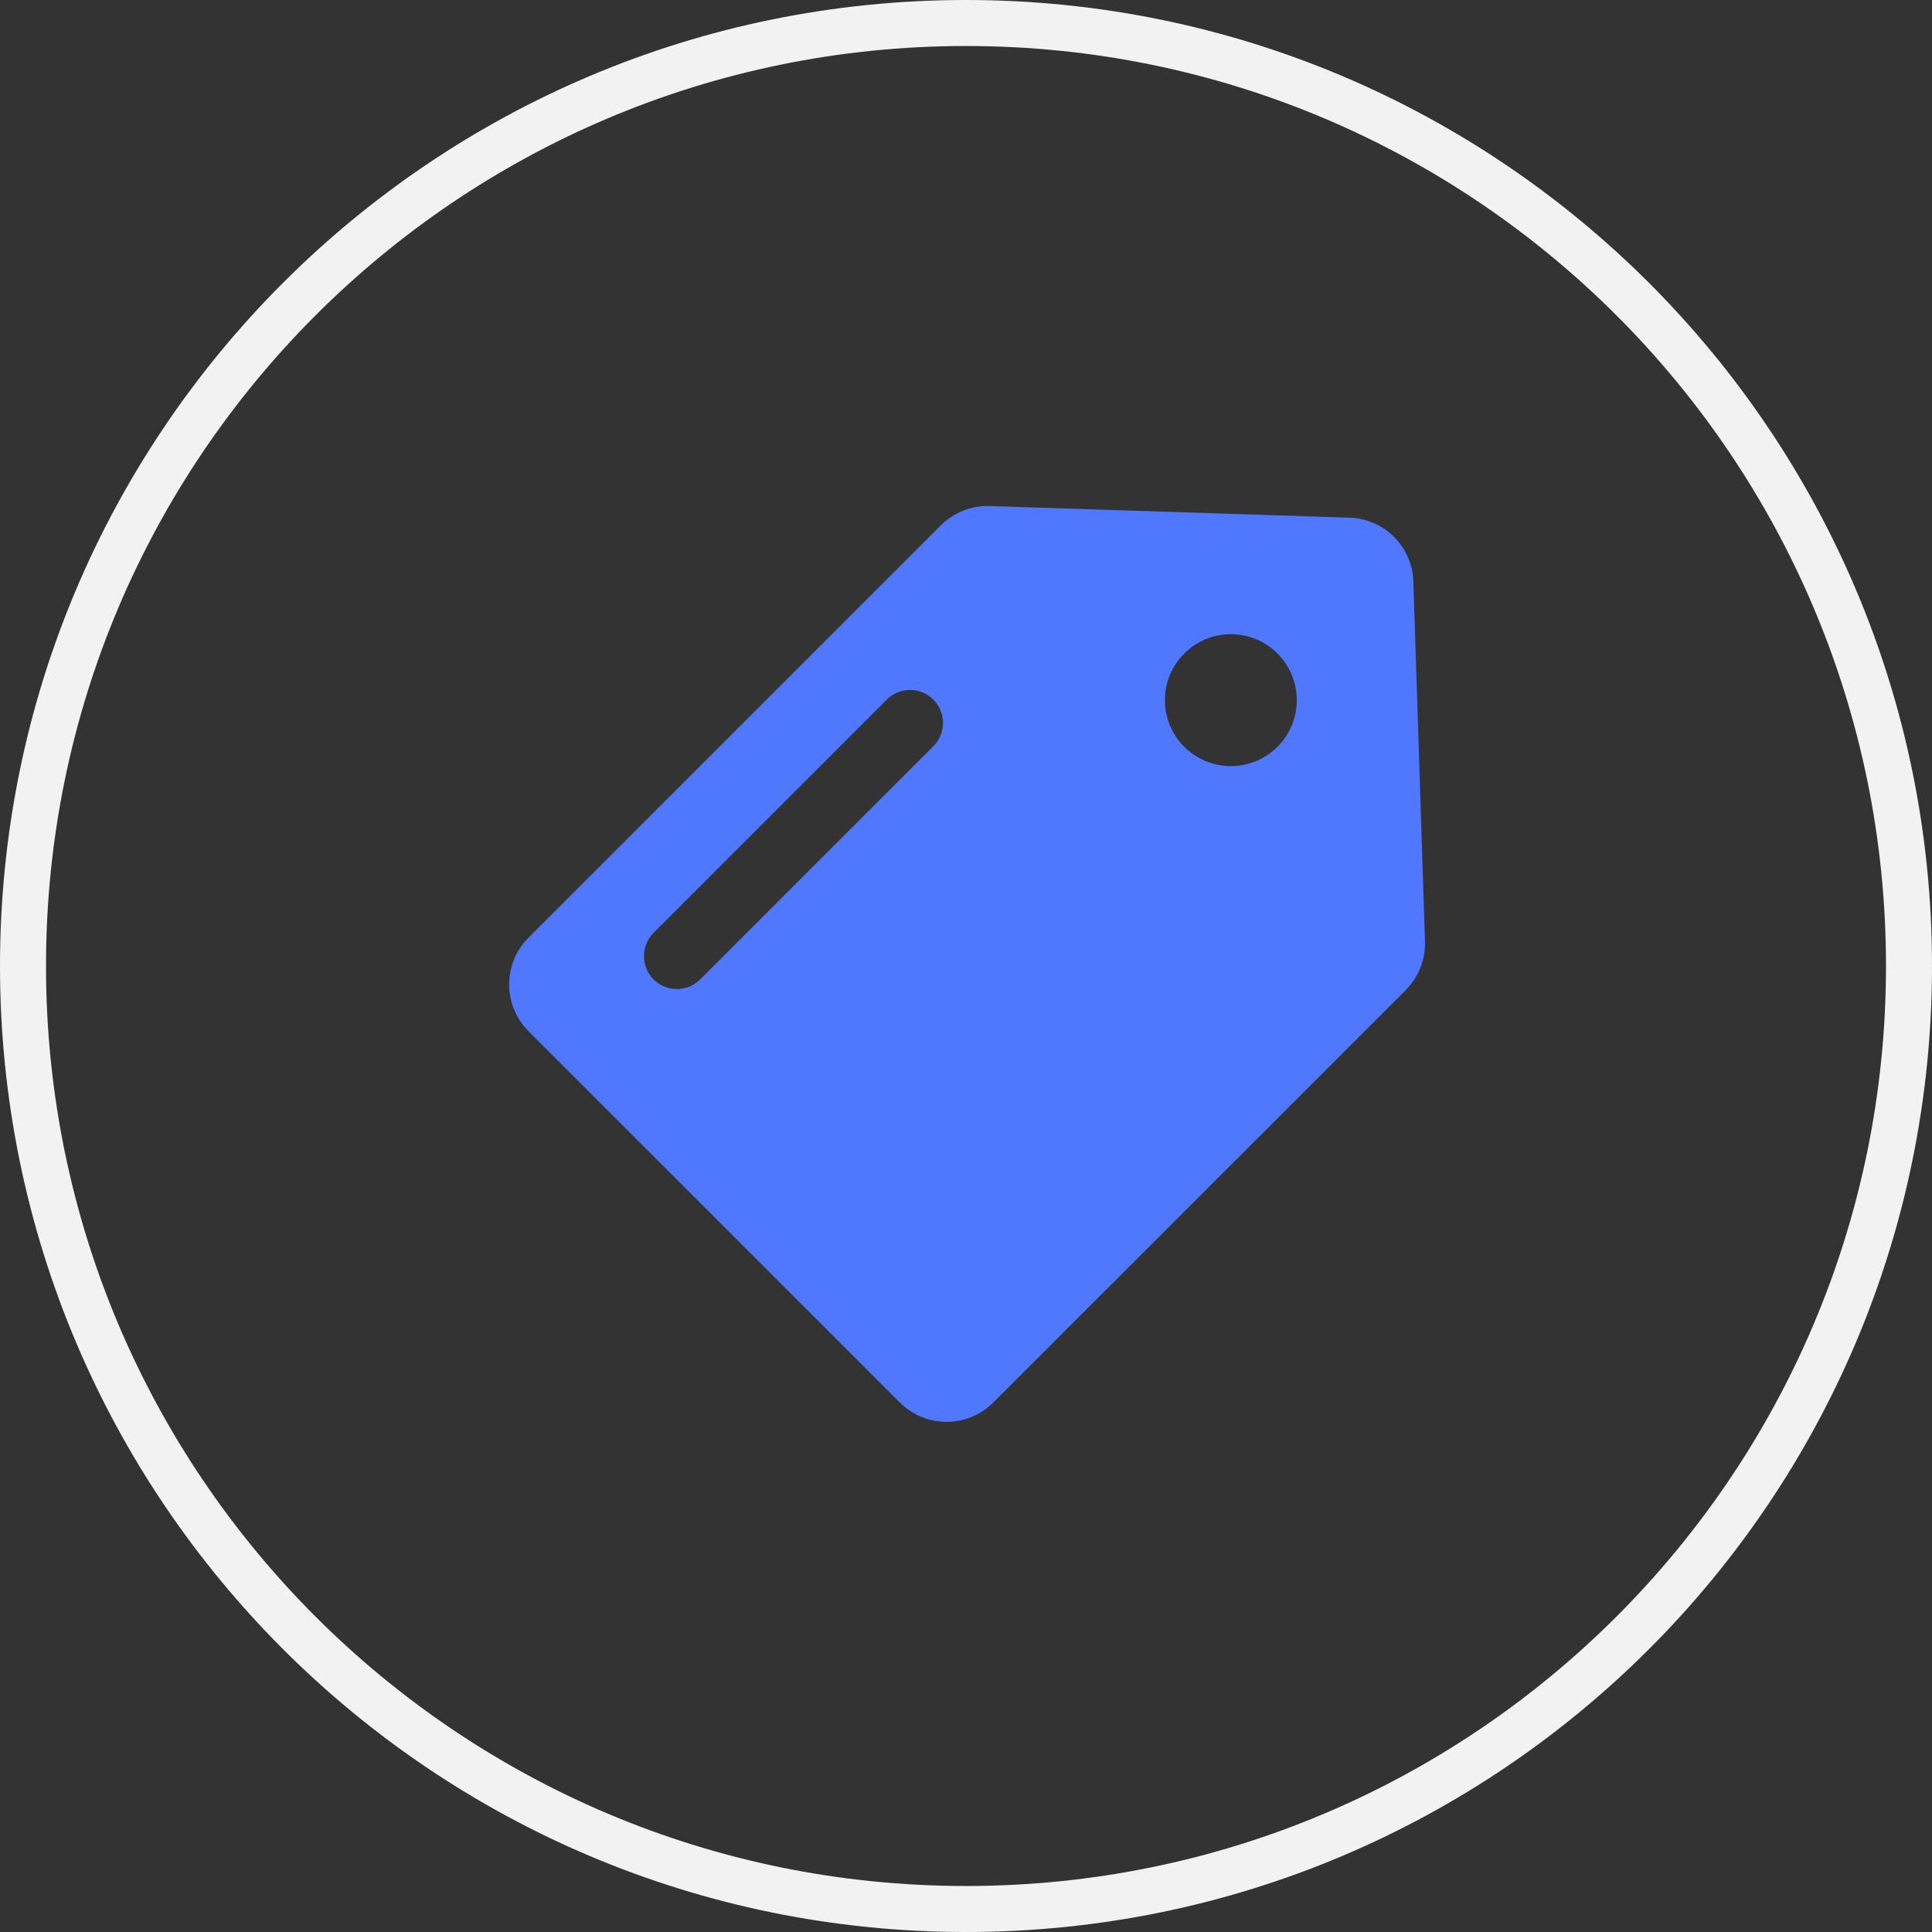 <?xml version="1.0" encoding="UTF-8"?>
<svg width="42px" height="42px" viewBox="0 0 42 42" version="1.1" xmlns="http://www.w3.org/2000/svg" xmlns:xlink="http://www.w3.org/1999/xlink">
    <rect x="0" y="0" width="42" height="42" fill="#333333" stroke="none"/>
    <!-- Generator: Sketch 55.2 (78181) - https://sketchapp.com -->
    <title>icon_message_active_normal</title>
    <desc>Created with Sketch.</desc>
    <g id="icon_message_active_normal" stroke="none" stroke-width="1" fill="none" fill-rule="evenodd">
        <g id="个人主页/消息/优惠活动">
            <path d="M21,0.5 C9.678,0.5 0.5,9.678 0.5,21 C0.5,32.322 9.678,41.5 21,41.5 C32.322,41.5 41.5,32.322 41.5,21 C41.5,9.678 32.322,0.5 21,0.5 Z" id="矩形" stroke="#F2F2F2" stroke-width="1"></path>
            <path d="M30.561,20.387 L21.594,11.42 C21.313,11.14 20.929,10.988 20.533,11.001 L12.71,11.254 C11.954,11.278 11.348,11.885 11.323,12.64 L11.07,20.464 C11.058,20.86 11.209,21.243 11.489,21.524 L20.457,30.491 C21.017,31.049 21.923,31.049 22.484,30.491 L30.561,22.415 C31.119,21.854 31.119,20.948 30.561,20.387 L30.561,20.387 Z M16.304,16.235 C15.942,16.597 15.414,16.738 14.919,16.606 C14.424,16.473 14.038,16.086 13.905,15.592 C13.773,15.097 13.914,14.569 14.277,14.207 C14.837,13.647 15.745,13.647 16.304,14.207 C16.864,14.767 16.864,15.675 16.304,16.235 L16.304,16.235 Z M27.84,21.292 C27.56,21.57 27.107,21.57 26.826,21.292 L21.757,16.223 C21.478,15.942 21.478,15.489 21.757,15.209 C22.037,14.93 22.49,14.93 22.771,15.209 L27.84,20.278 C28.118,20.557 28.118,21.013 27.84,21.292 L27.84,21.292 Z" id="形状" fill="#5078FF" fill-rule="nonzero" transform="translate(21.024, 20.955) scale(-1, 1) translate(-21.024, -20.955) "></path>
        </g>
    </g>
</svg>